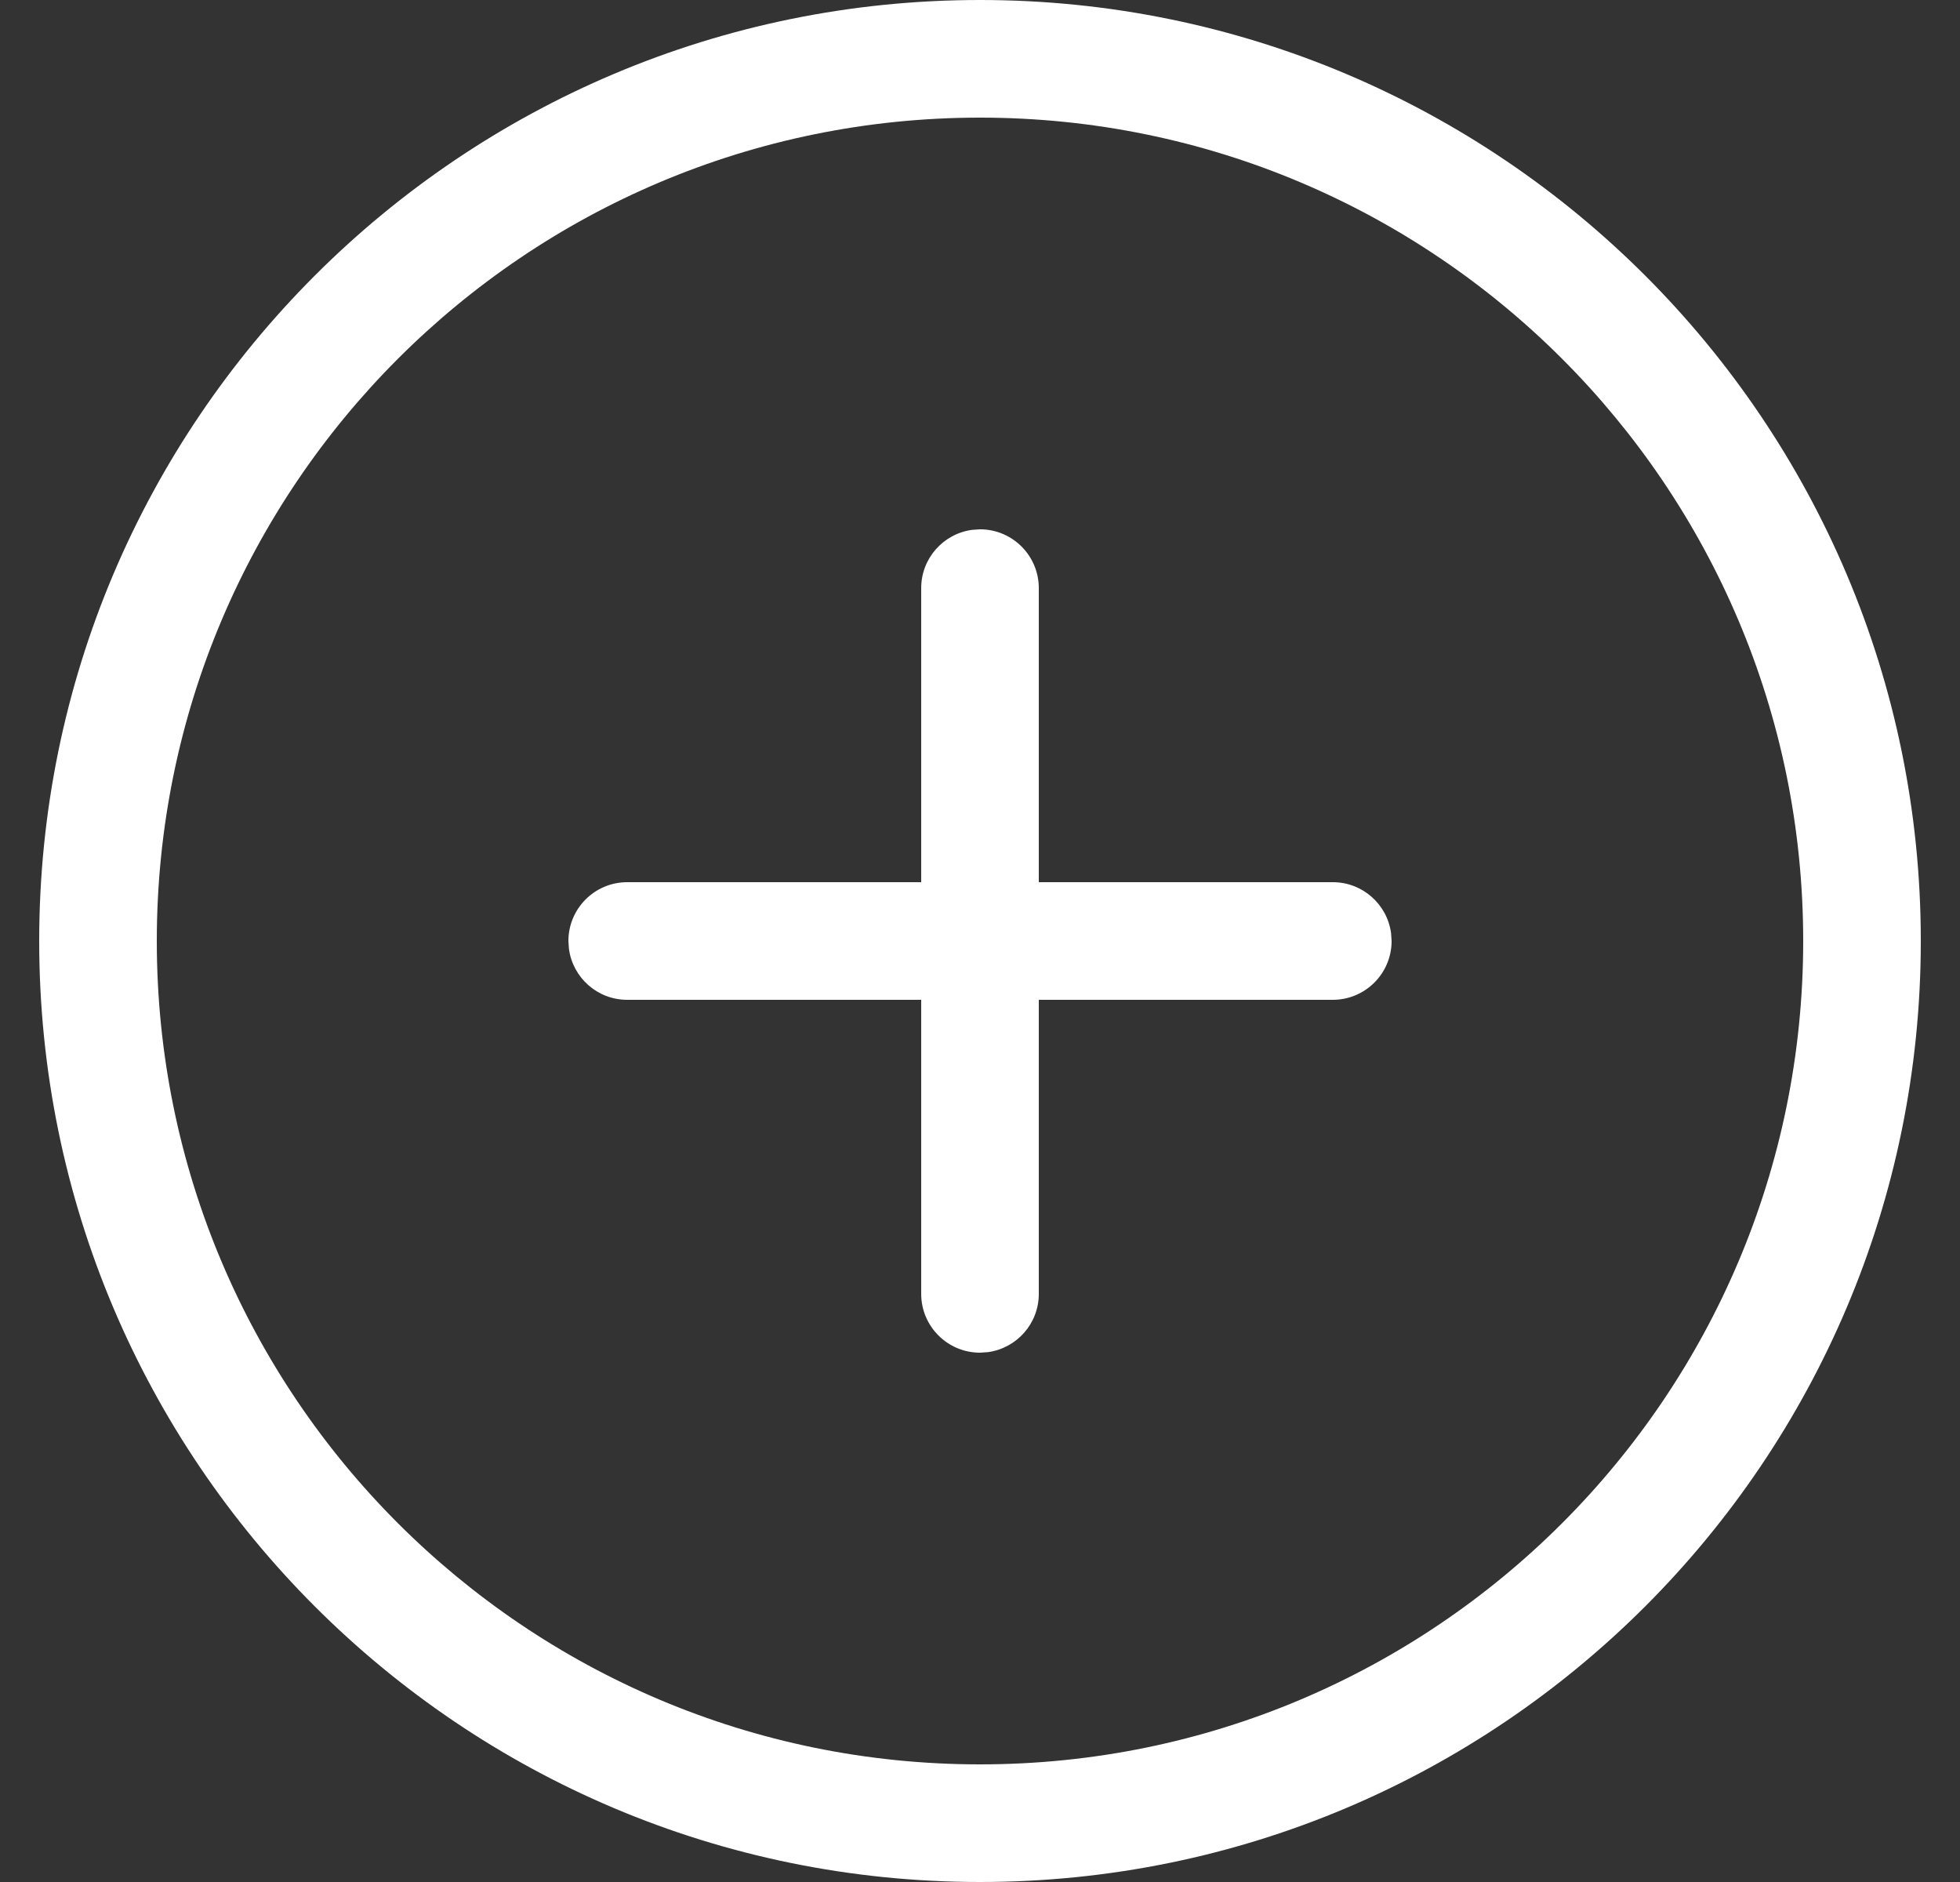 <svg xmlns="http://www.w3.org/2000/svg" width="25" height="24" viewBox="0 0 25 24">
    <rect x="0" y="0" width="25" height="24" fill="#333333" stroke="none"/>
    <g fill="#FFF" fill-rule="evenodd">
        <path d="M12 0c6.627 0 12 5.373 12 12s-5.373 12-12 12S0 18.627 0 12 5.373 0 12 0zm0 1.5C6.201 1.5 1.5 6.201 1.5 12S6.201 22.5 12 22.5 22.5 17.799 22.5 12 17.799 1.5 12 1.5zm0 5.25c.414 0 .75.336.75.75v3.75h3.75c.38 0 .693.282.743.648l.007.102c0 .414-.336.75-.75.75h-3.75v3.75c0 .38-.282.693-.648.743L12 17.25c-.414 0-.75-.336-.75-.75v-3.75H7.5c-.38 0-.693-.282-.743-.648L6.75 12c0-.414.336-.75.75-.75h3.75V7.5c0-.38.282-.693.648-.743z" transform="translate(.5)"/>
    </g>
</svg>
